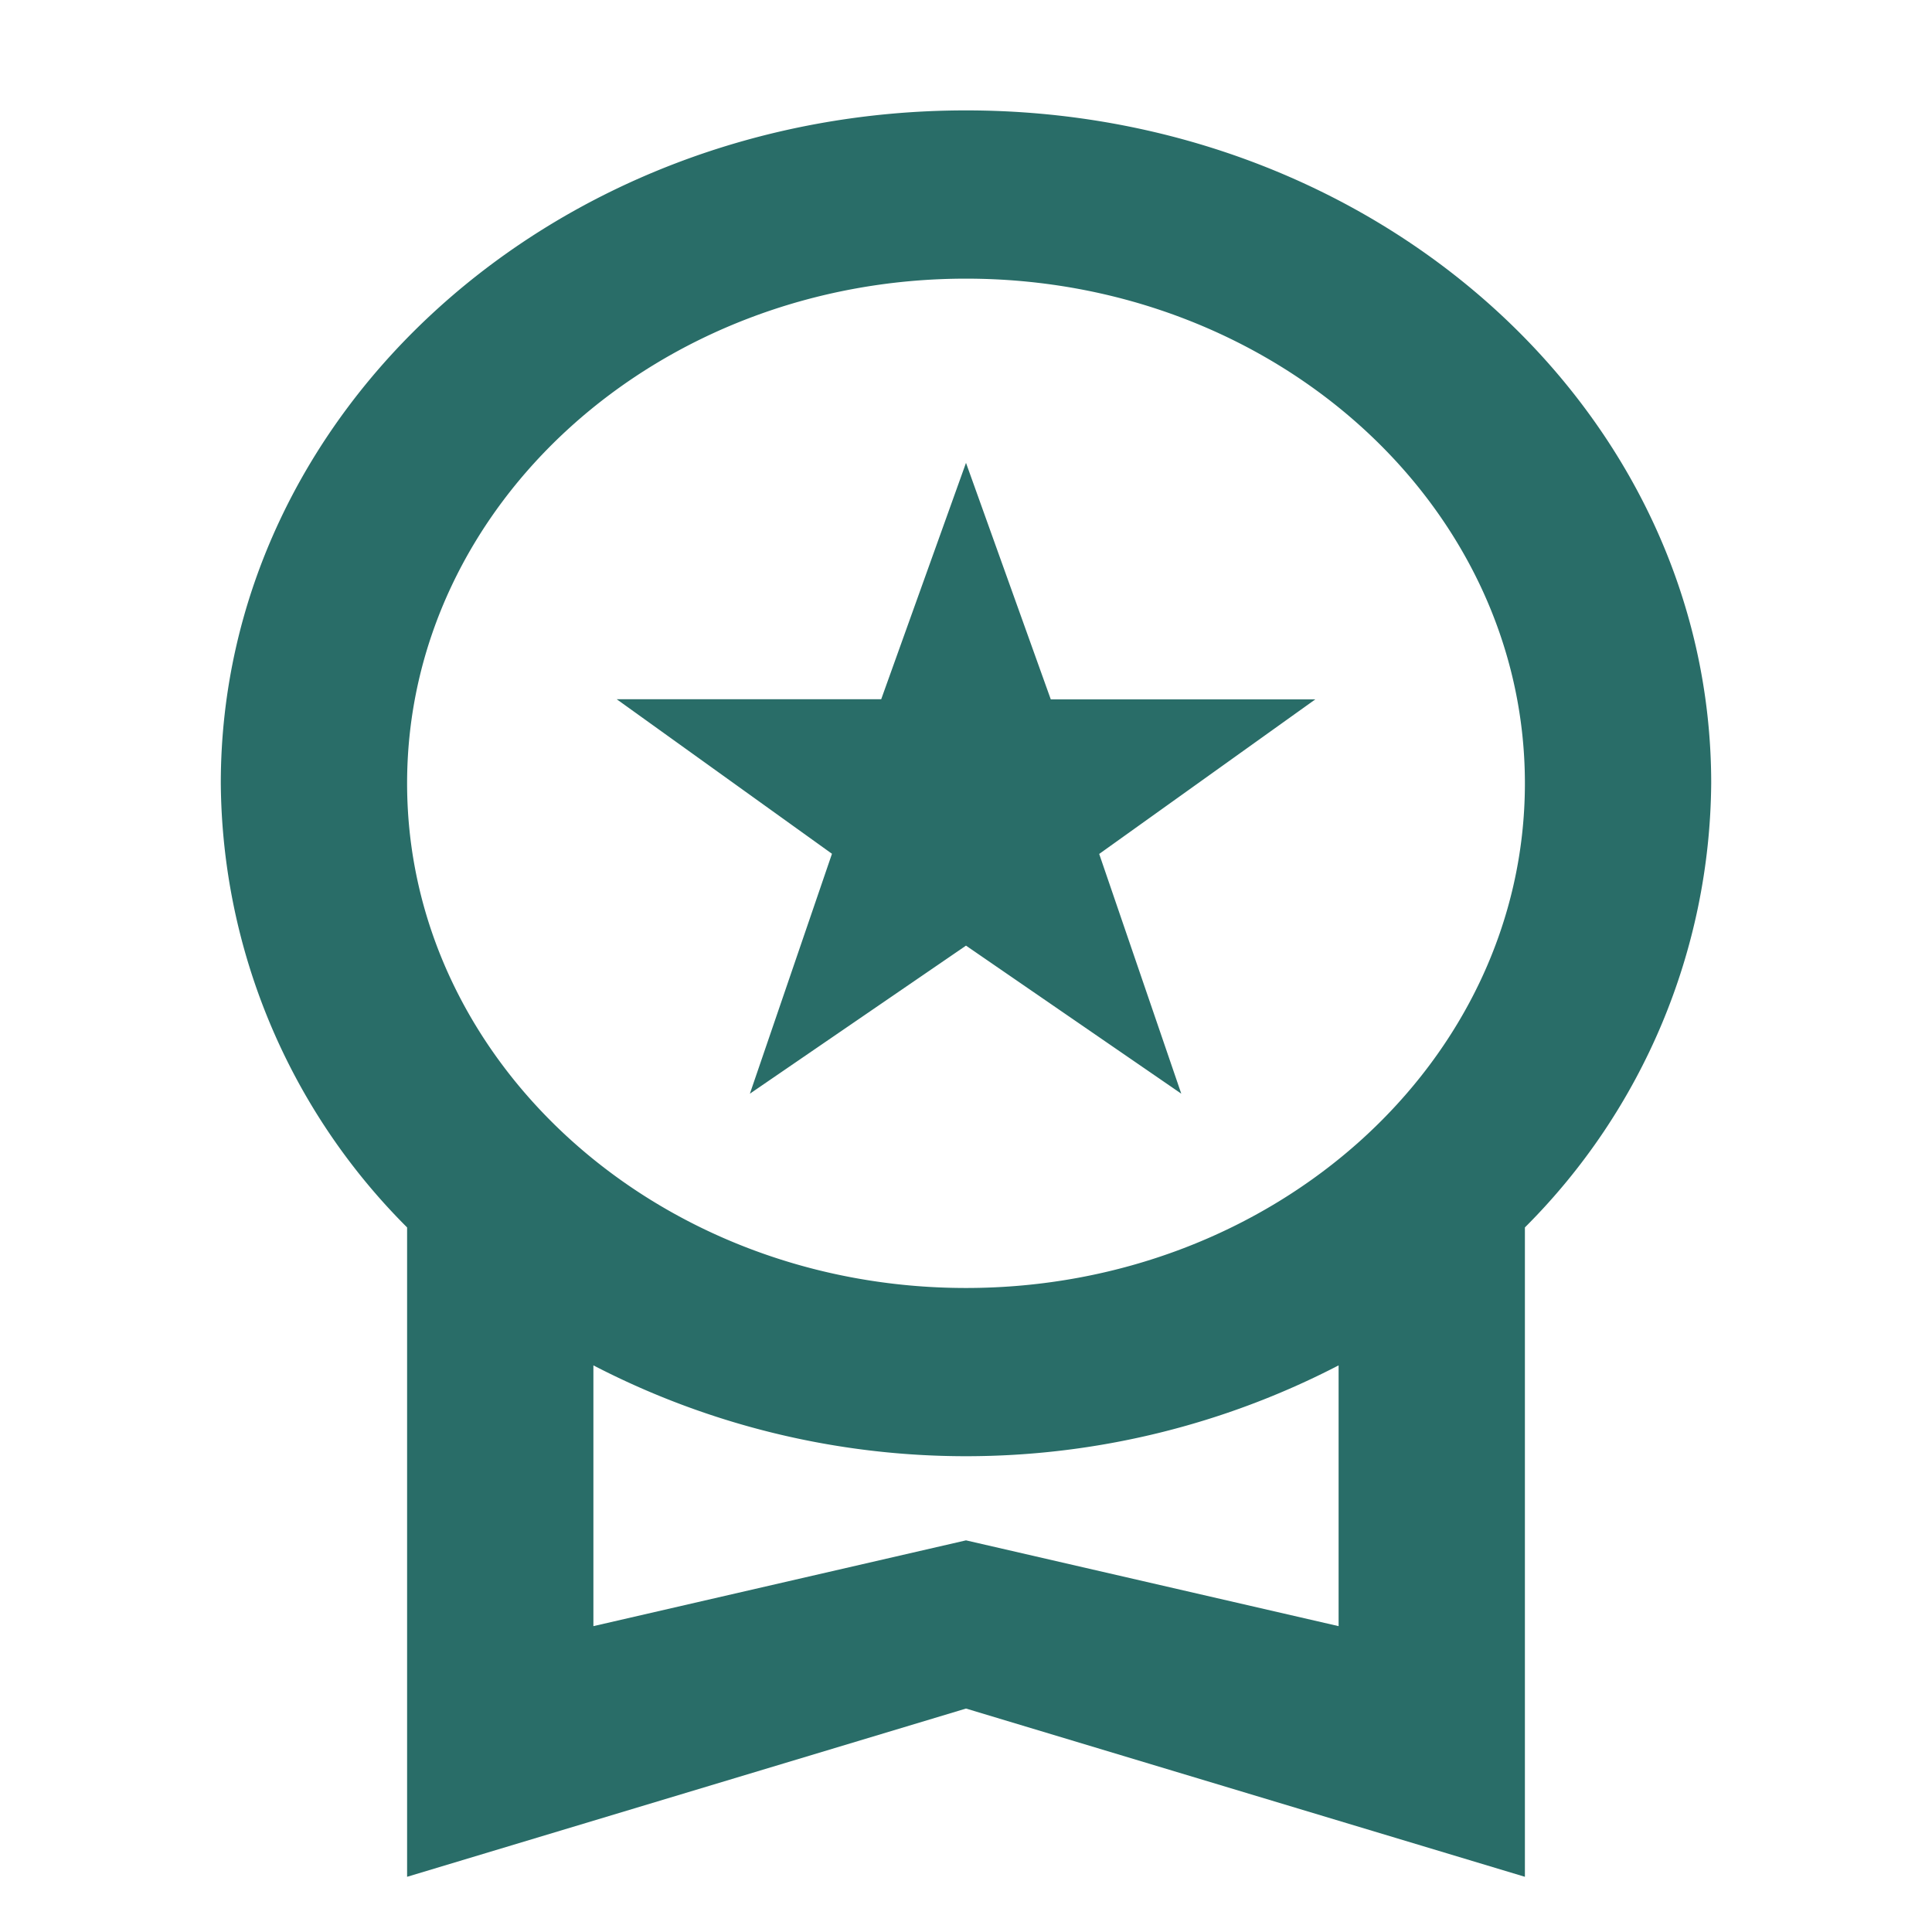 <svg id="workspace_premium_black_24dp" xmlns="http://www.w3.org/2000/svg" width="35" height="35" viewBox="0 0 35 35">
  <rect id="Rectangle_39" data-name="Rectangle 39" width="35" height="35" fill="none"/>
  <path id="Path_111" data-name="Path 111" d="M13.585,19.813,17.5,17.131l3.9,2.682L19.913,15.47l3.915-2.8H19.036L17.5,8.385l-1.536,4.282H11.172l3.9,2.8ZM31,14.19C31,7.455,24.959,2,17.5,2S4,7.455,4,14.19a11.486,11.486,0,0,0,3.375,8.046V34L17.5,30.952,27.625,34V22.236A11.486,11.486,0,0,0,31,14.19ZM17.5,5.048c5.586,0,10.125,4.1,10.125,9.143S23.086,23.333,17.5,23.333,7.375,19.234,7.375,14.19,11.914,5.048,17.5,5.048Zm0,22.857-6.75,1.554V24.735a14.666,14.666,0,0,0,13.5,0v4.724Z" fill="#296d68"/>
</svg>
